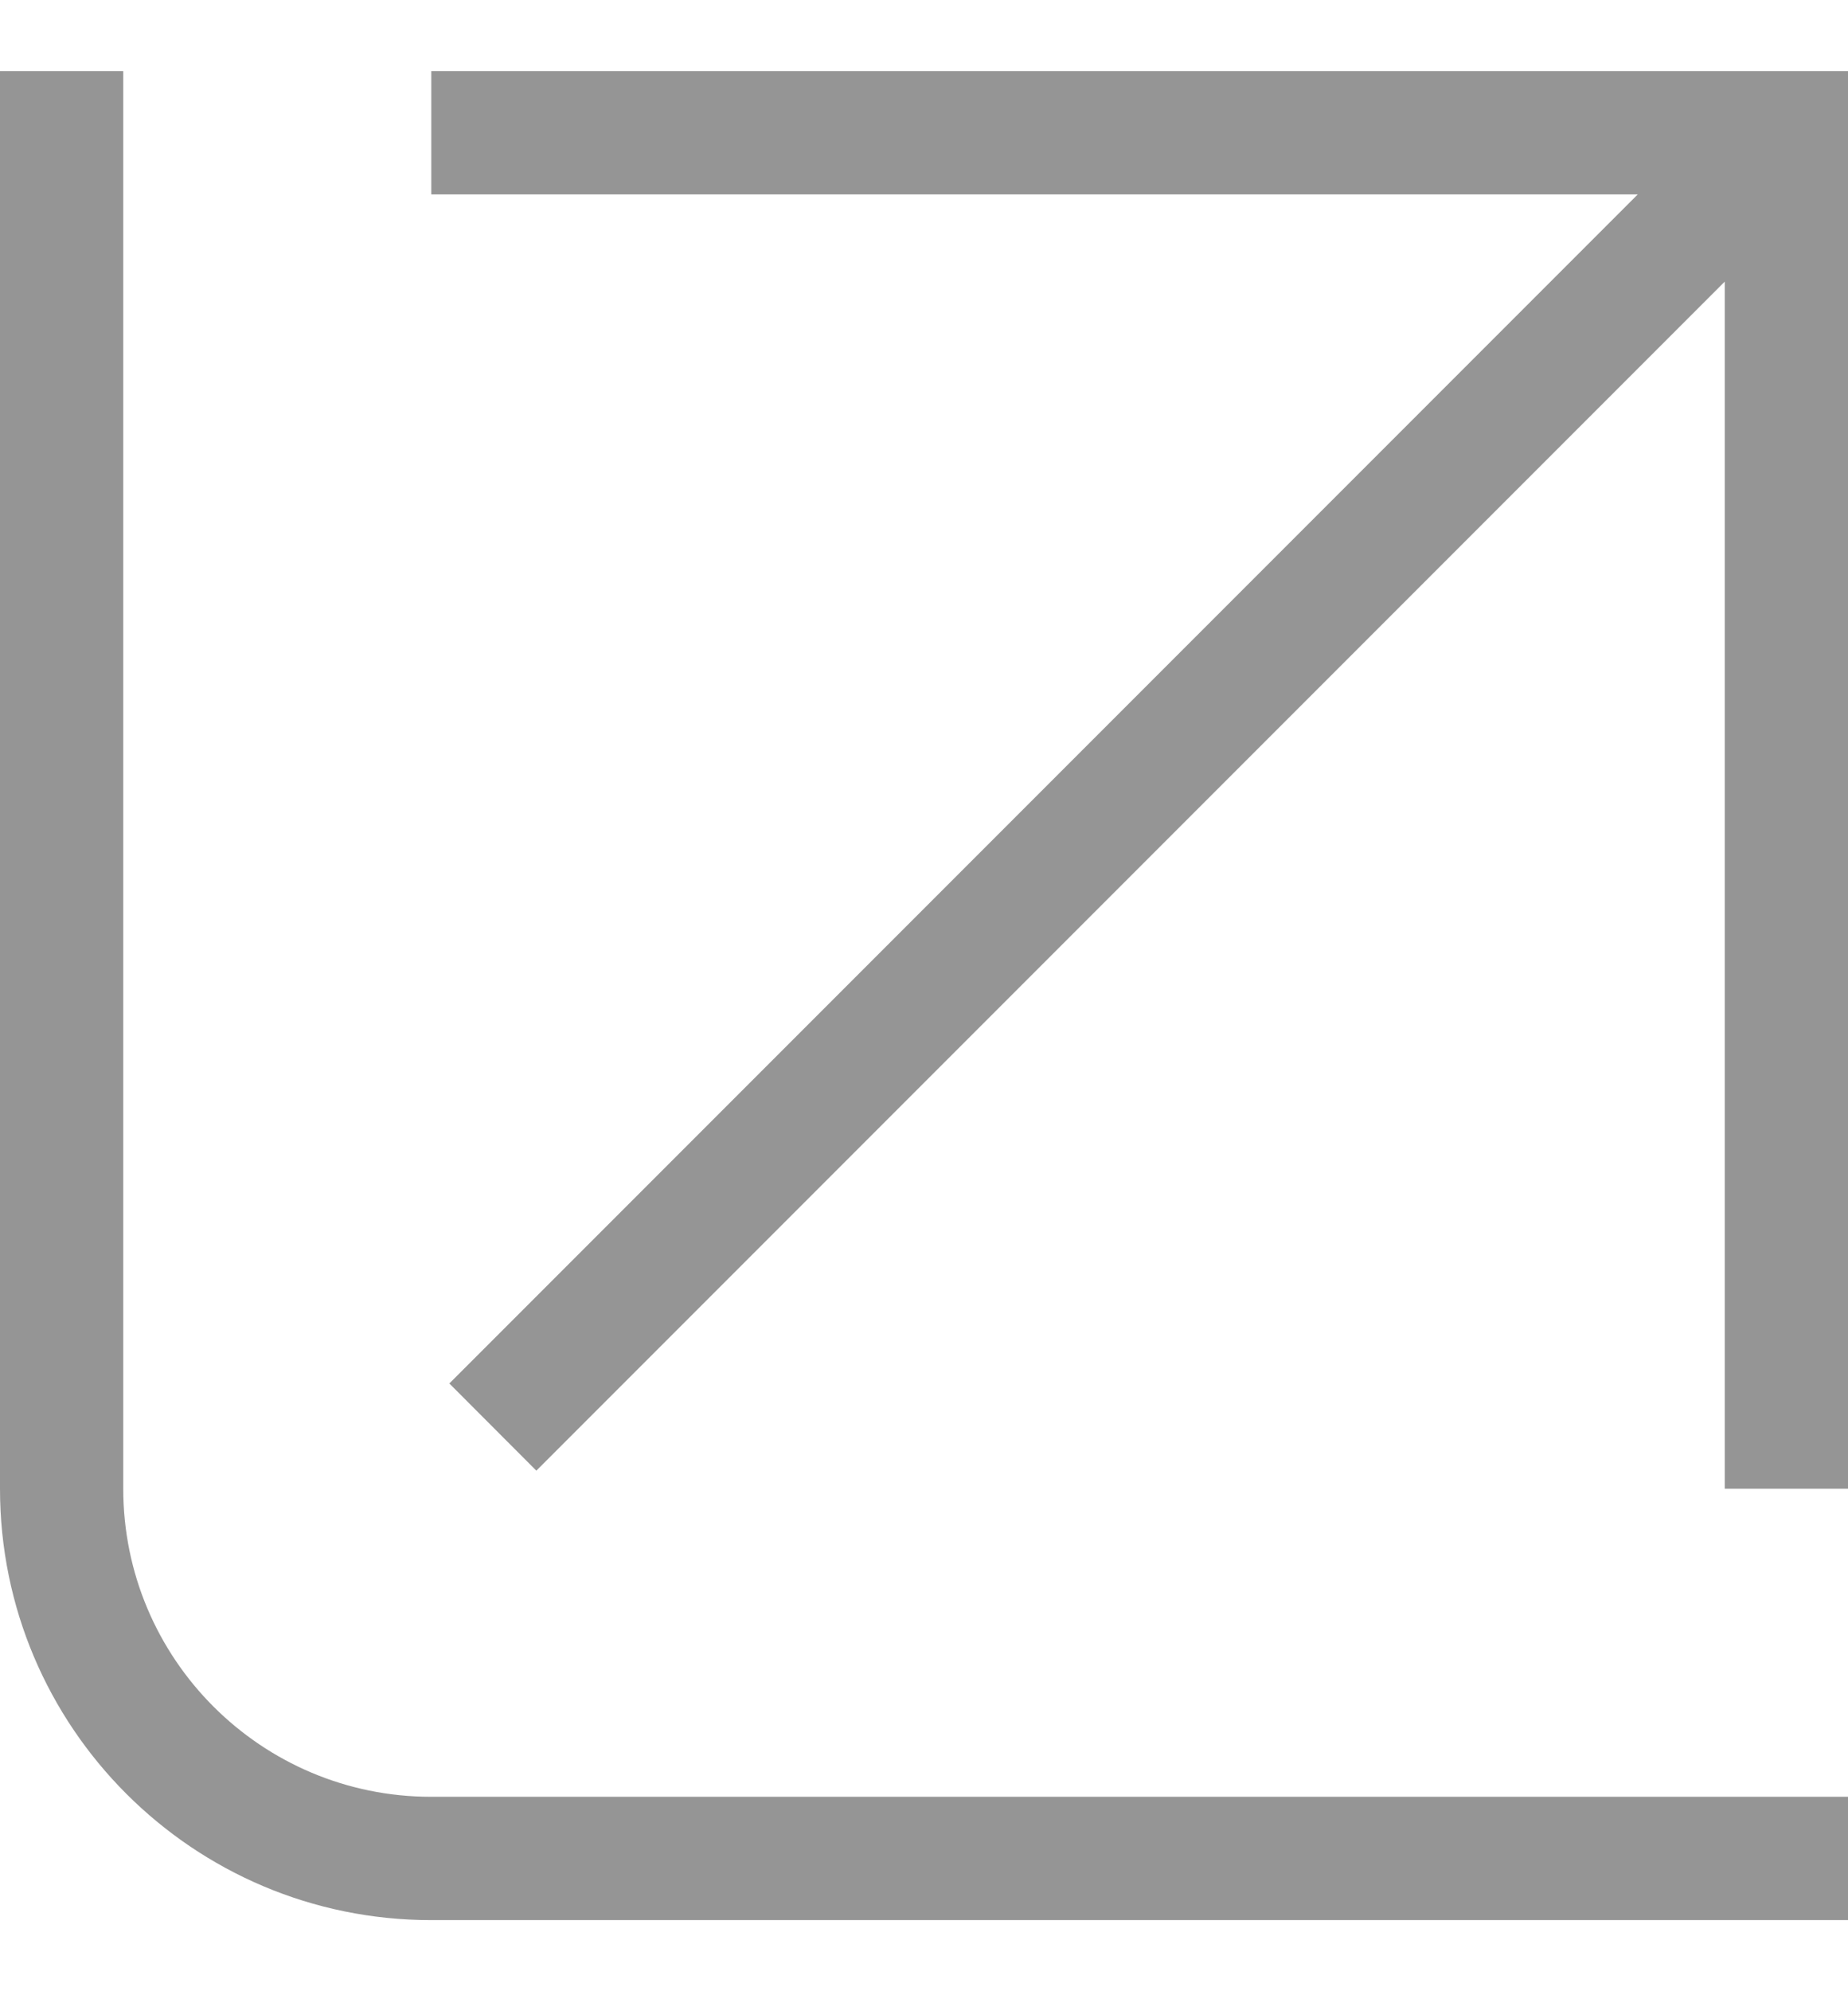 <svg width="13" height="14" viewBox="0 0 13 14" fill="none" xmlns="http://www.w3.org/2000/svg">
<path fill-rule="evenodd" clip-rule="evenodd" d="M11.521 1.367H3.034V0.5H13V10.467H12.133V1.98L3.773 10.34L3.161 9.727L11.521 1.367ZM0 10.467V0.5H0.867V10.467C0.867 11.663 1.837 12.633 3.033 12.633H13V13.5H3.033C1.358 13.5 0 12.142 0 10.467Z" fill="#959595"/>
</svg>
